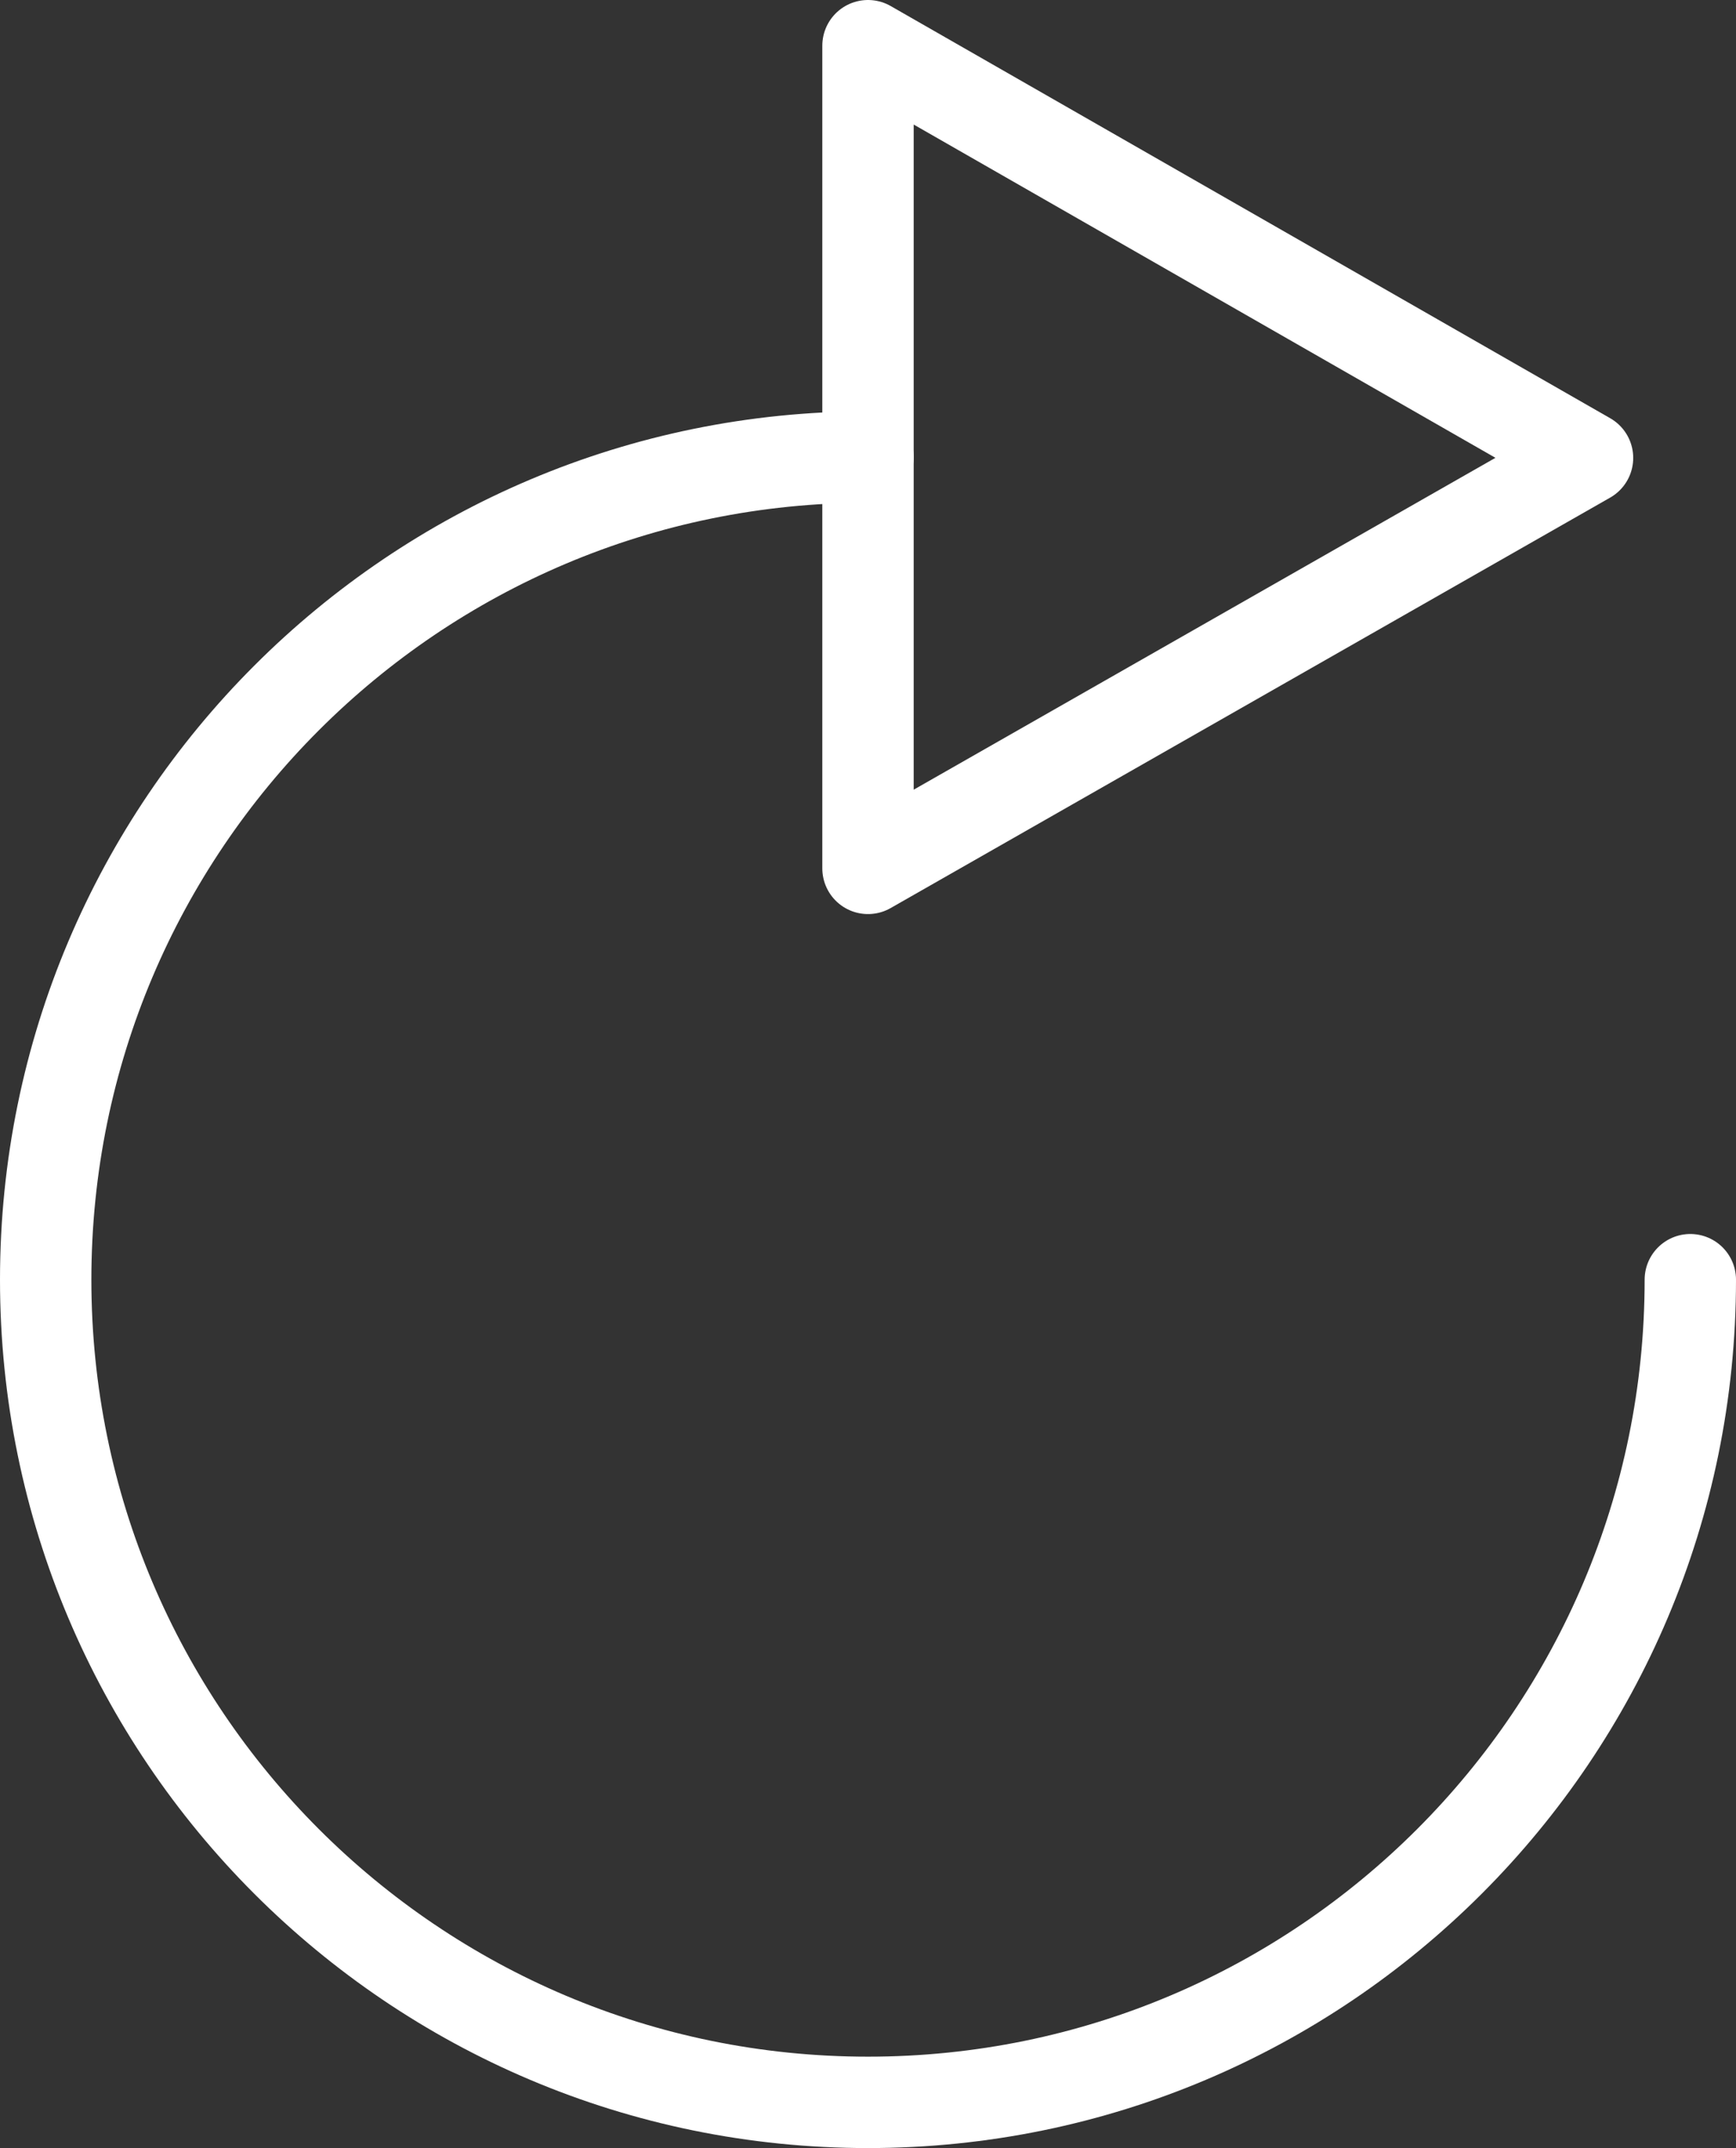 <svg width="38" height="47" viewBox="0 0 38 47" fill="none" xmlns="http://www.w3.org/2000/svg">
<rect x="0" y="0" width="38" height="47" fill="#333333" stroke="none"/>
<path fill-rule="evenodd" clip-rule="evenodd" d="M34.75 10.019L19 1V19L34.75 10.019Z" stroke="white" stroke-width="2" stroke-linecap="round" stroke-linejoin="round"/>
<path d="M19 10C9.059 10 1 18.059 1 28C1 37.941 9.059 46 19 46C28.941 46 37 37.941 37 28" stroke="white" stroke-width="2" stroke-linecap="round" stroke-linejoin="round"/>
</svg>
